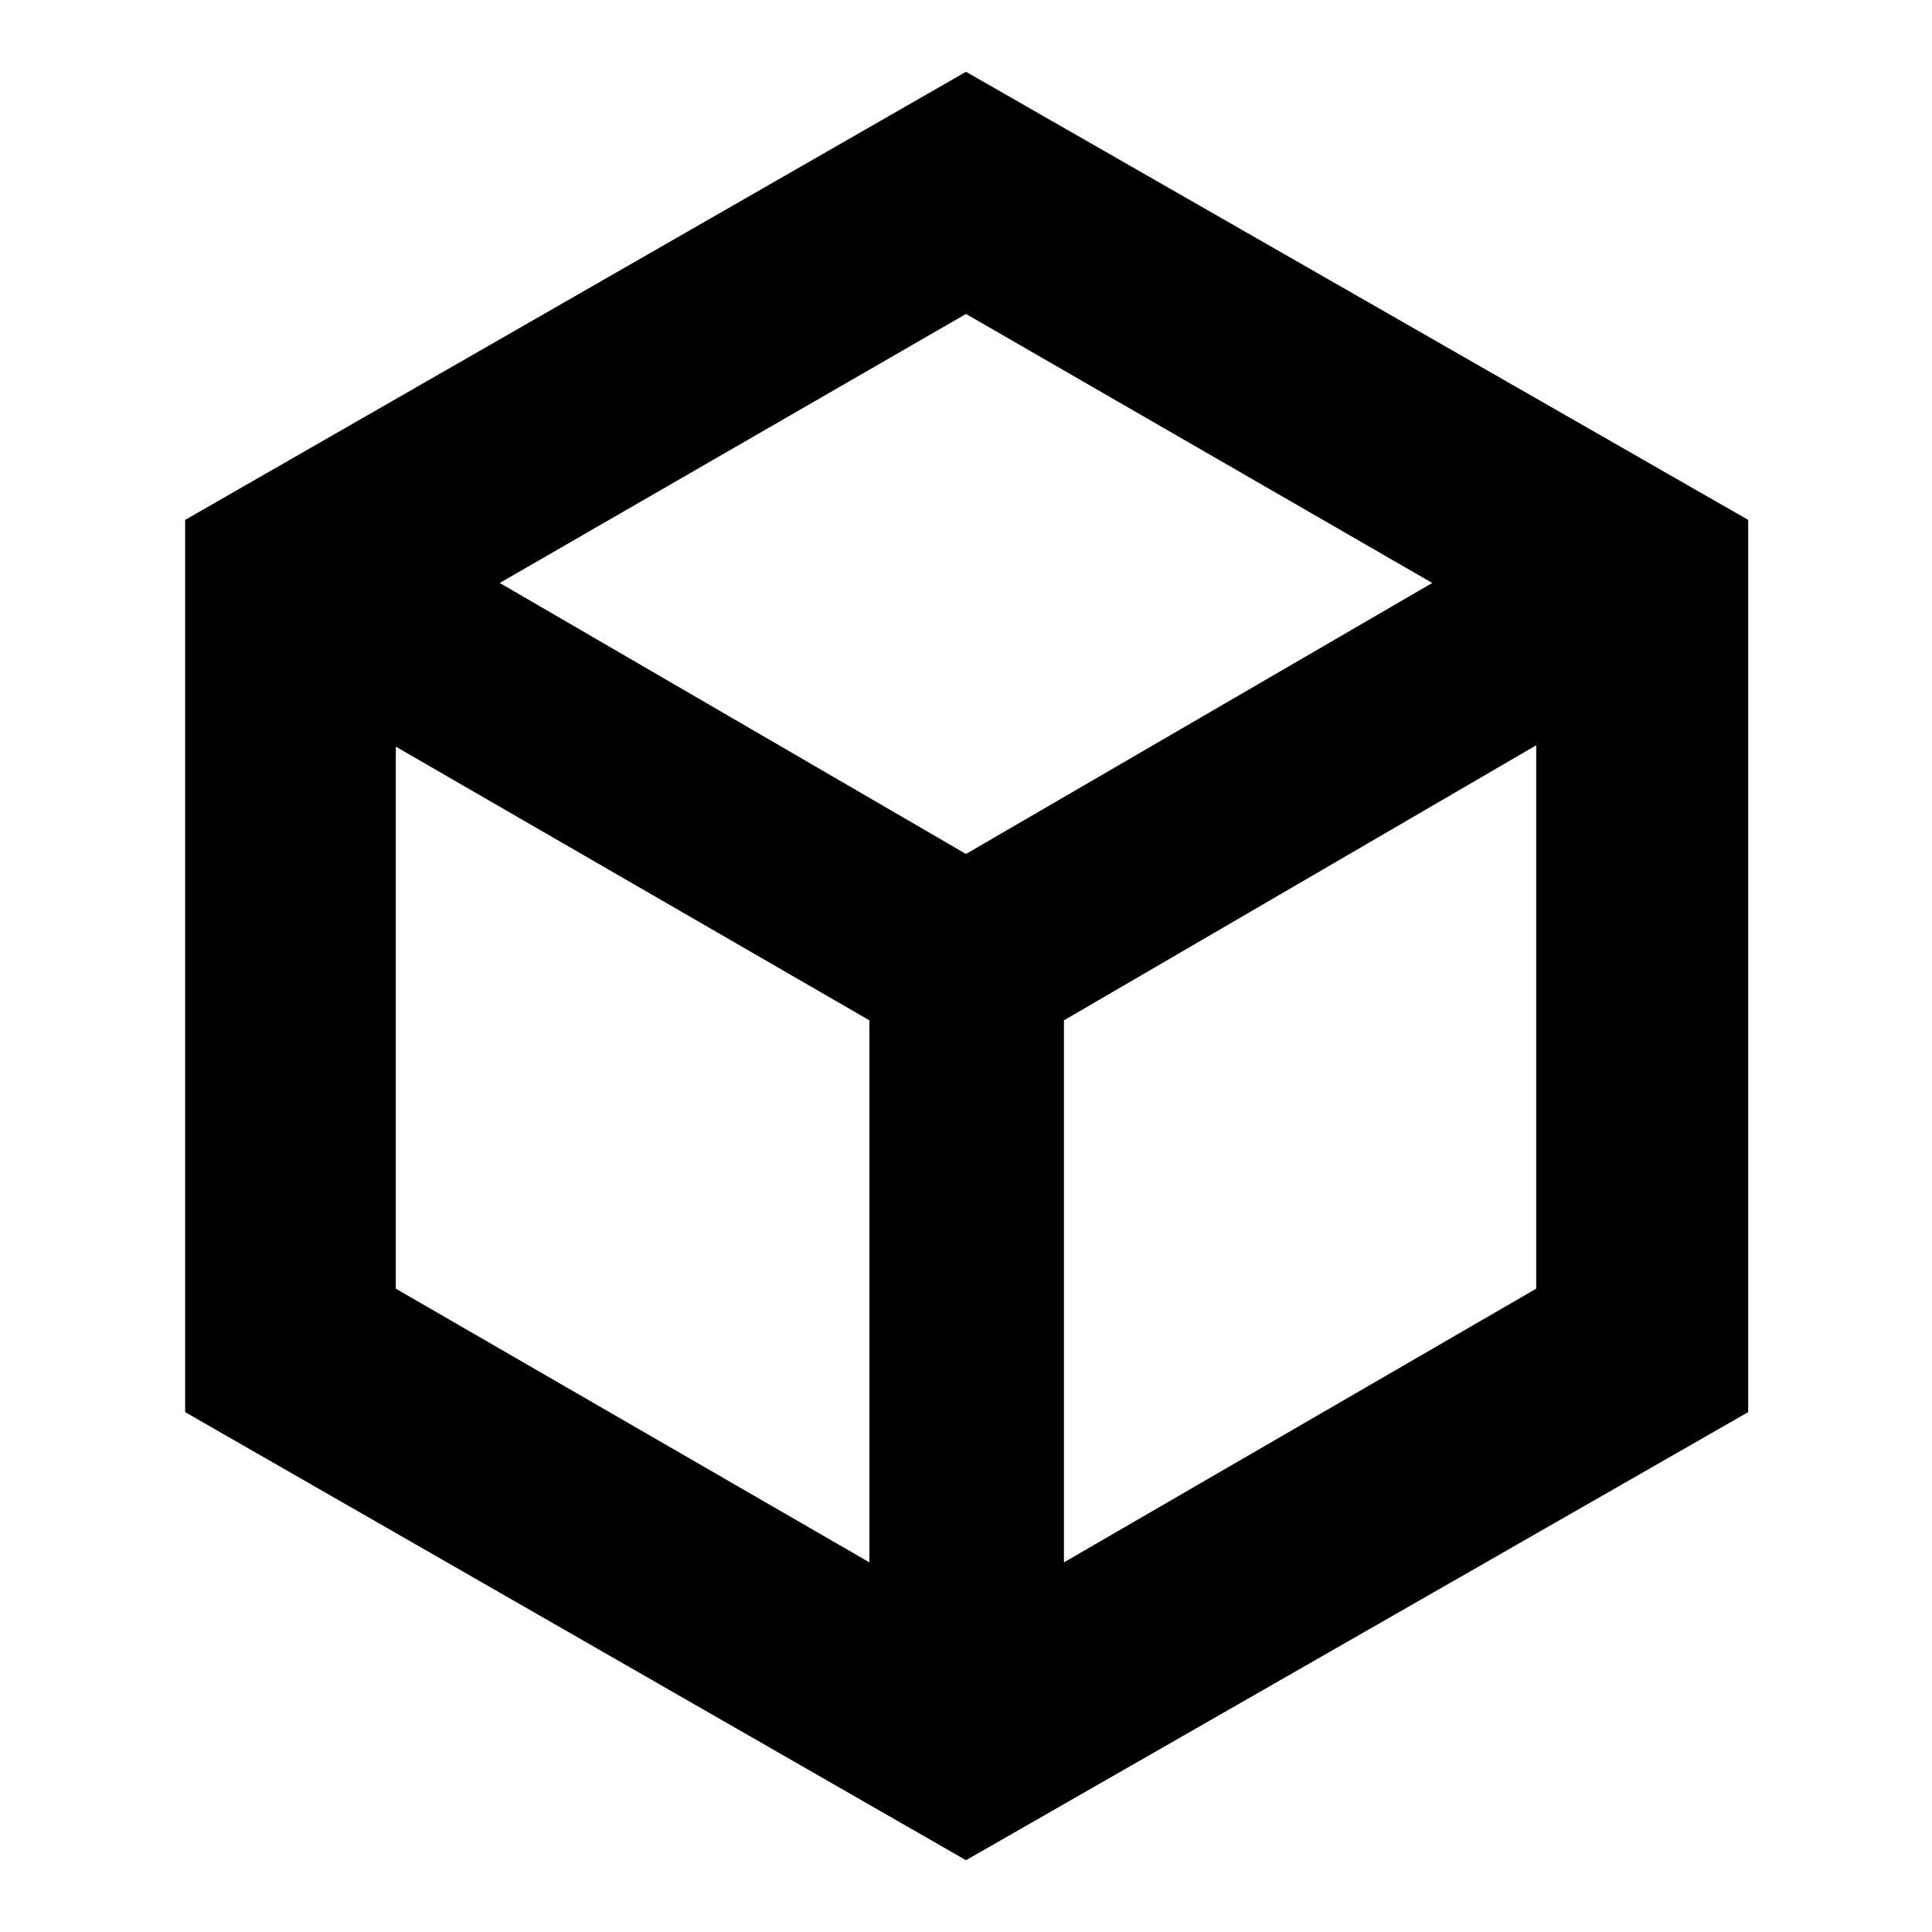 <svg xmlns="http://www.w3.org/2000/svg" height="40" viewBox="0 -960 960 960" width="40"><path d="M432-183.67V-453L196.67-589v269.33l235.33 136Zm96.67 0 234.66-136v-270L528.67-453v269.33Zm-48.67-352 231.67-134.66L480-804 248.33-670.33 480-535.67ZM92-258.33v-443.34l388-222.66 388.67 222.66v443.34L480-35.67 92-258.33ZM480-480Z"/></svg>